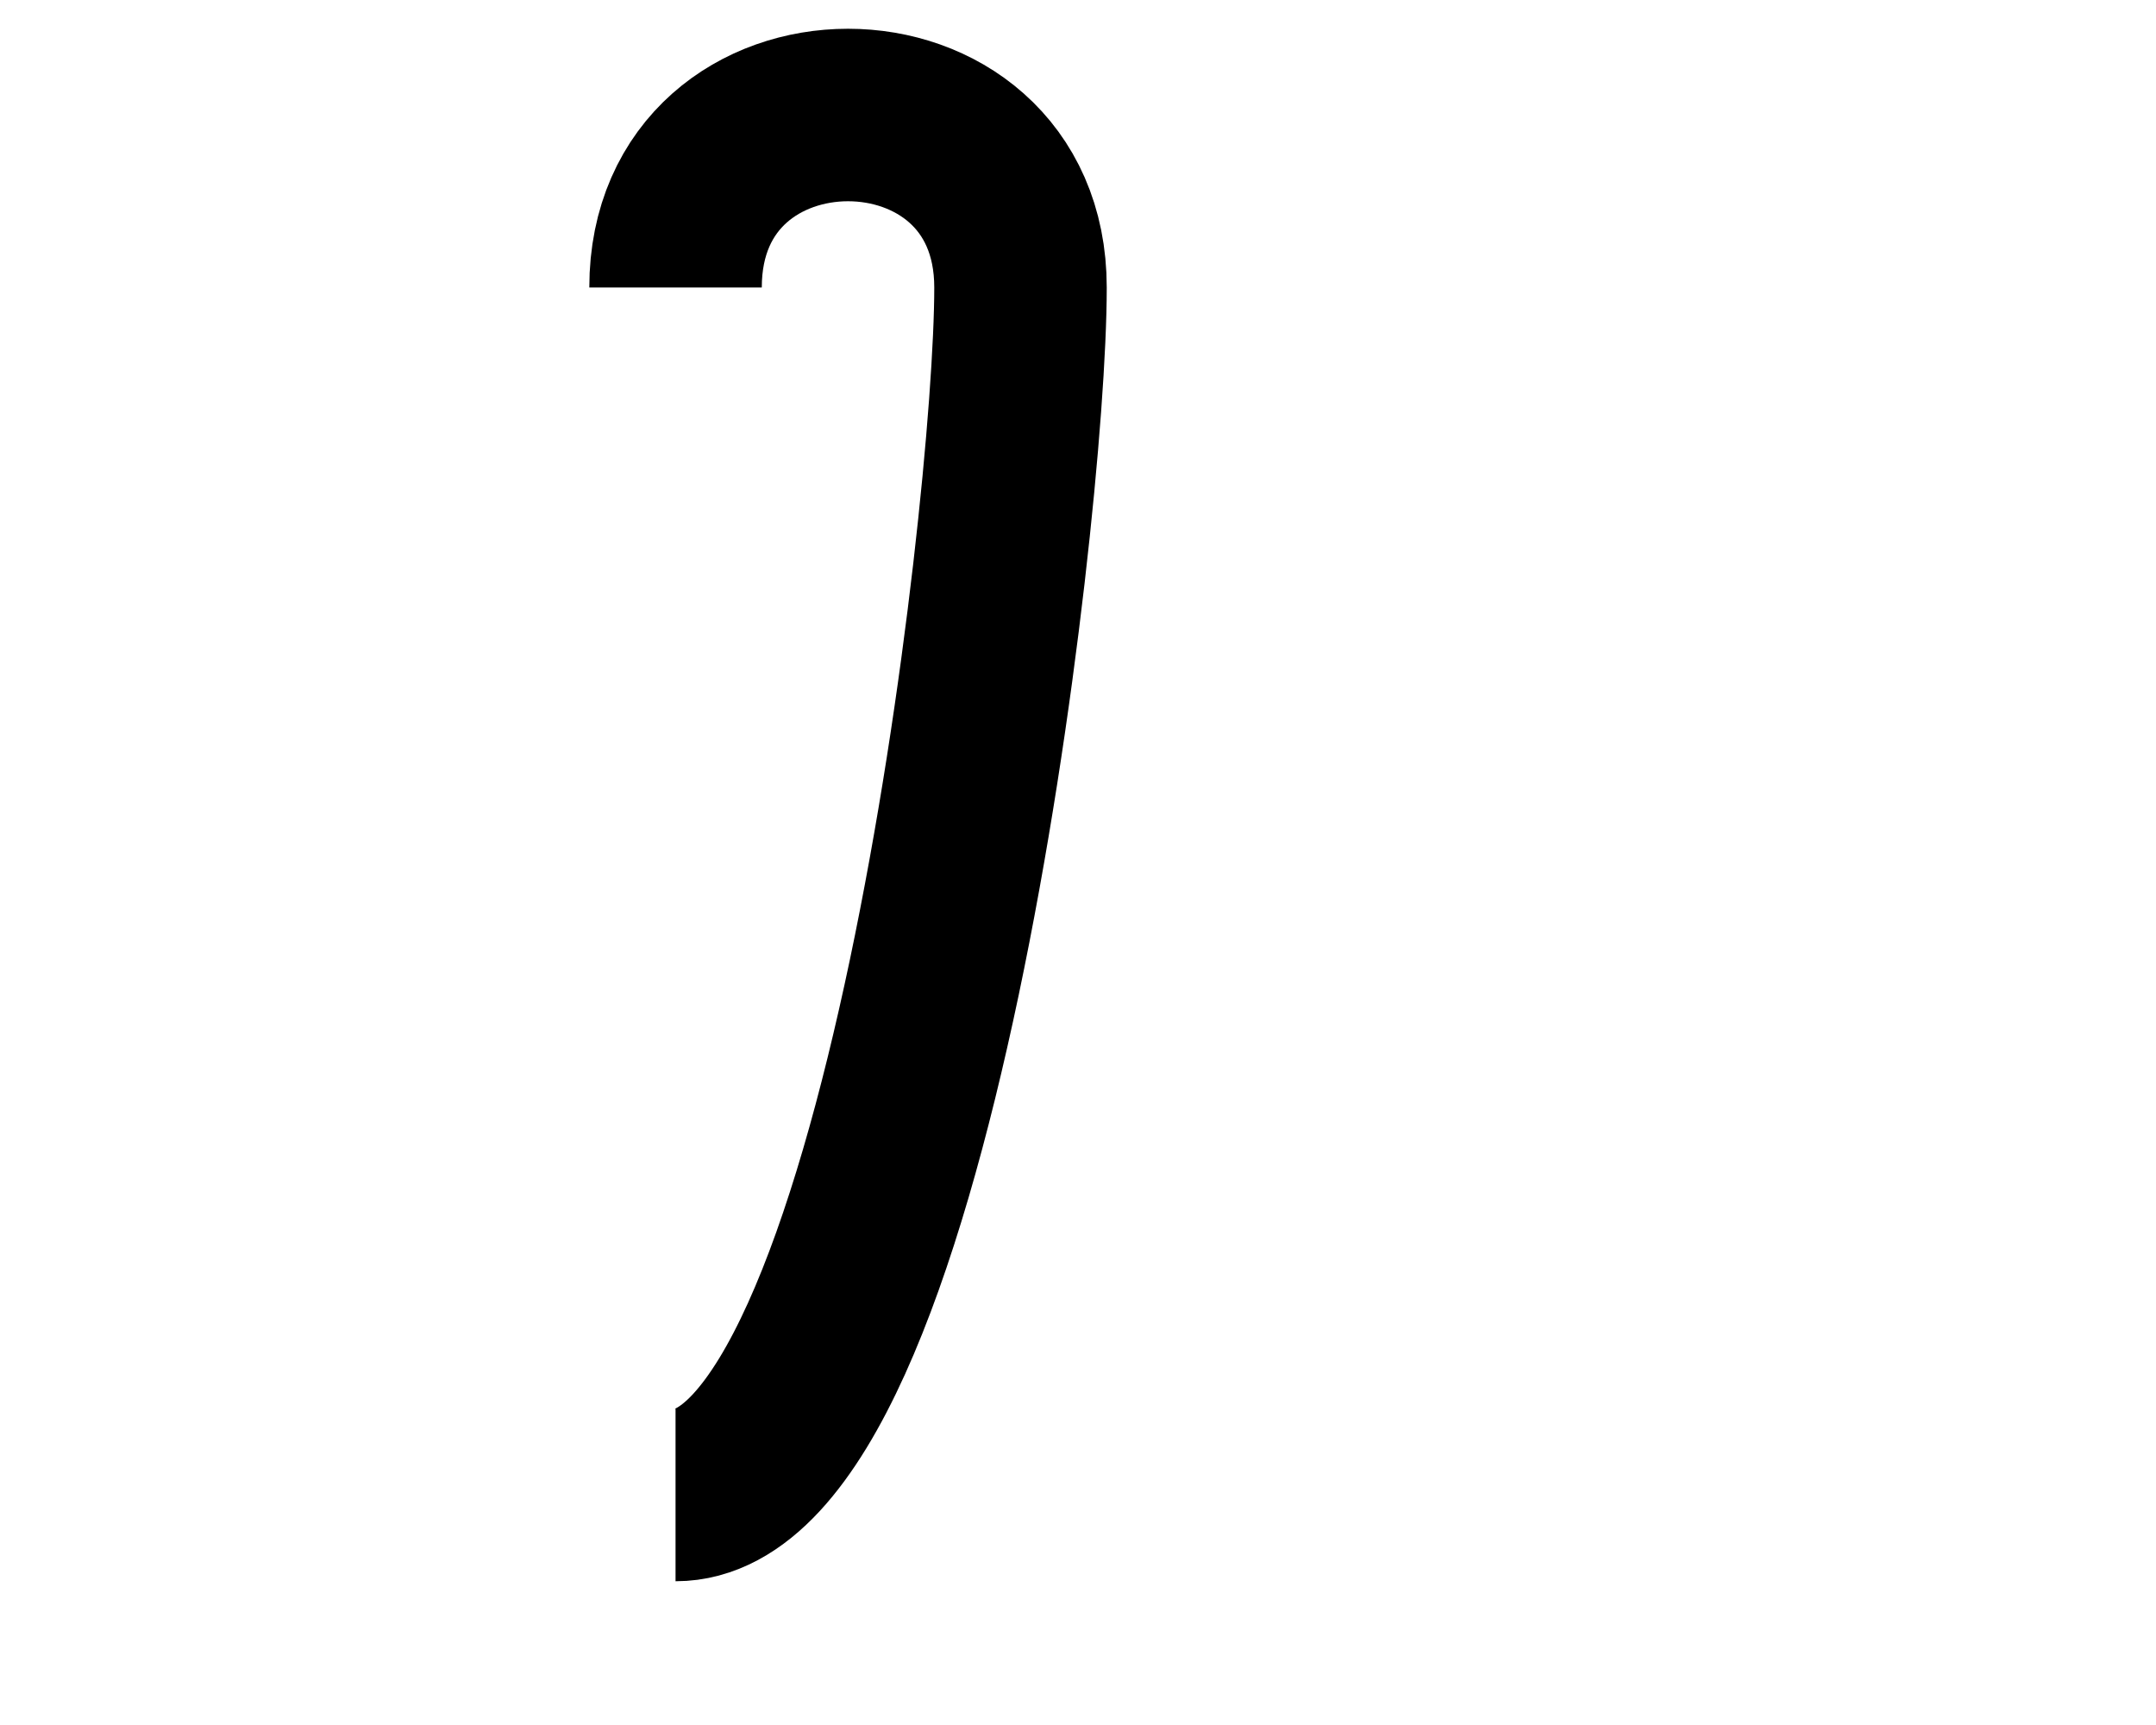 <?xml version="1.0" standalone="no"?>
<svg width="25cm" height="20cm" viewBox="4 -2 6 30"
     xmlns="http://www.w3.org/2000/svg" version="1.1">

  <style type="text/css"><![CDATA[
    .Stroke { fill:none; stroke:black; stroke-width:3 }
  ]]></style>

<path class="Stroke" d="
  M0,3
  C0,-1 6,-1 6,3
  S4,24 0,24
" />

</svg>

